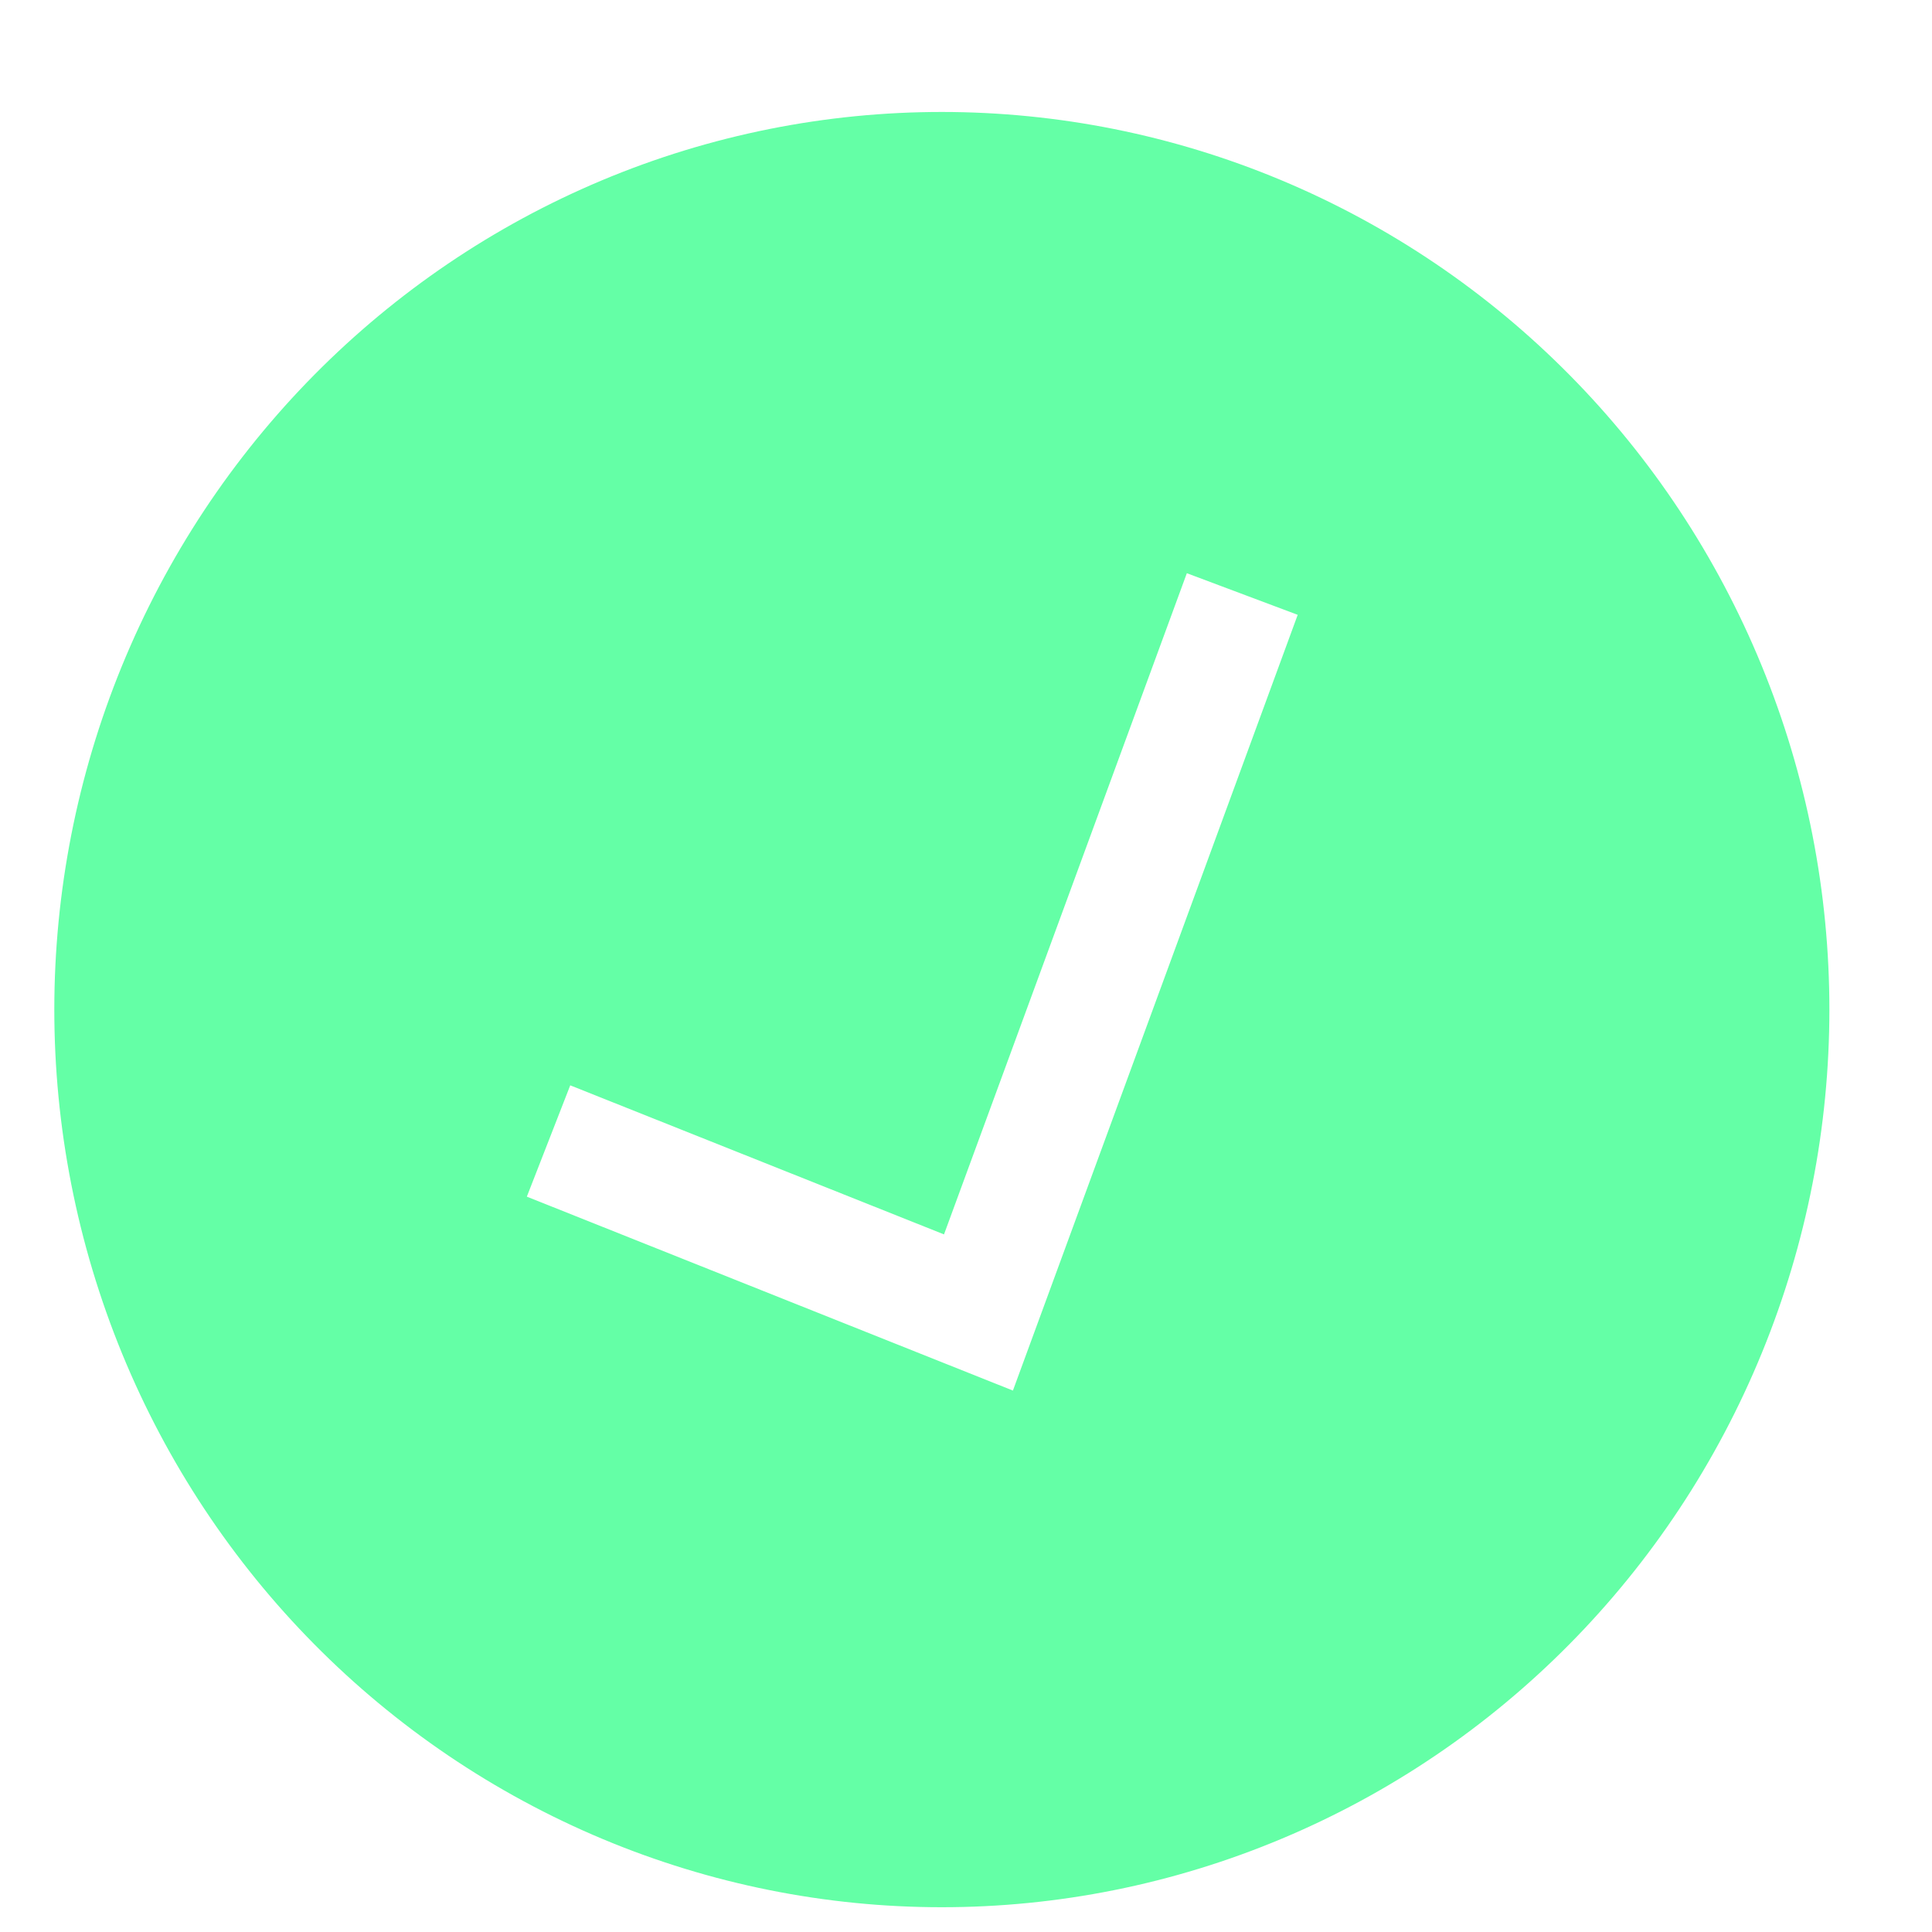 <svg width="13" height="13" viewBox="0 0 13 13" fill="none" xmlns="http://www.w3.org/2000/svg">
<path fill-rule="evenodd" clip-rule="evenodd" d="M0.667 8.688C0.17 7.167 0.291 5.509 1.003 4.078C1.715 2.647 2.96 1.561 4.463 1.058C5.967 0.556 7.607 0.678 9.022 1.398C10.437 2.118 11.511 3.377 12.008 4.898C12.505 6.419 12.384 8.077 11.672 9.508C10.96 10.939 9.715 12.025 8.211 12.528C6.708 13.031 5.068 12.909 3.653 12.188C2.238 11.468 1.164 10.209 0.667 8.688ZM6.816 9.356L8.732 4.137L7.986 3.857L6.352 8.306L3.837 7.303L3.545 8.052L6.816 9.357L6.816 9.356Z" fill="#64FFA6"/>
</svg>
